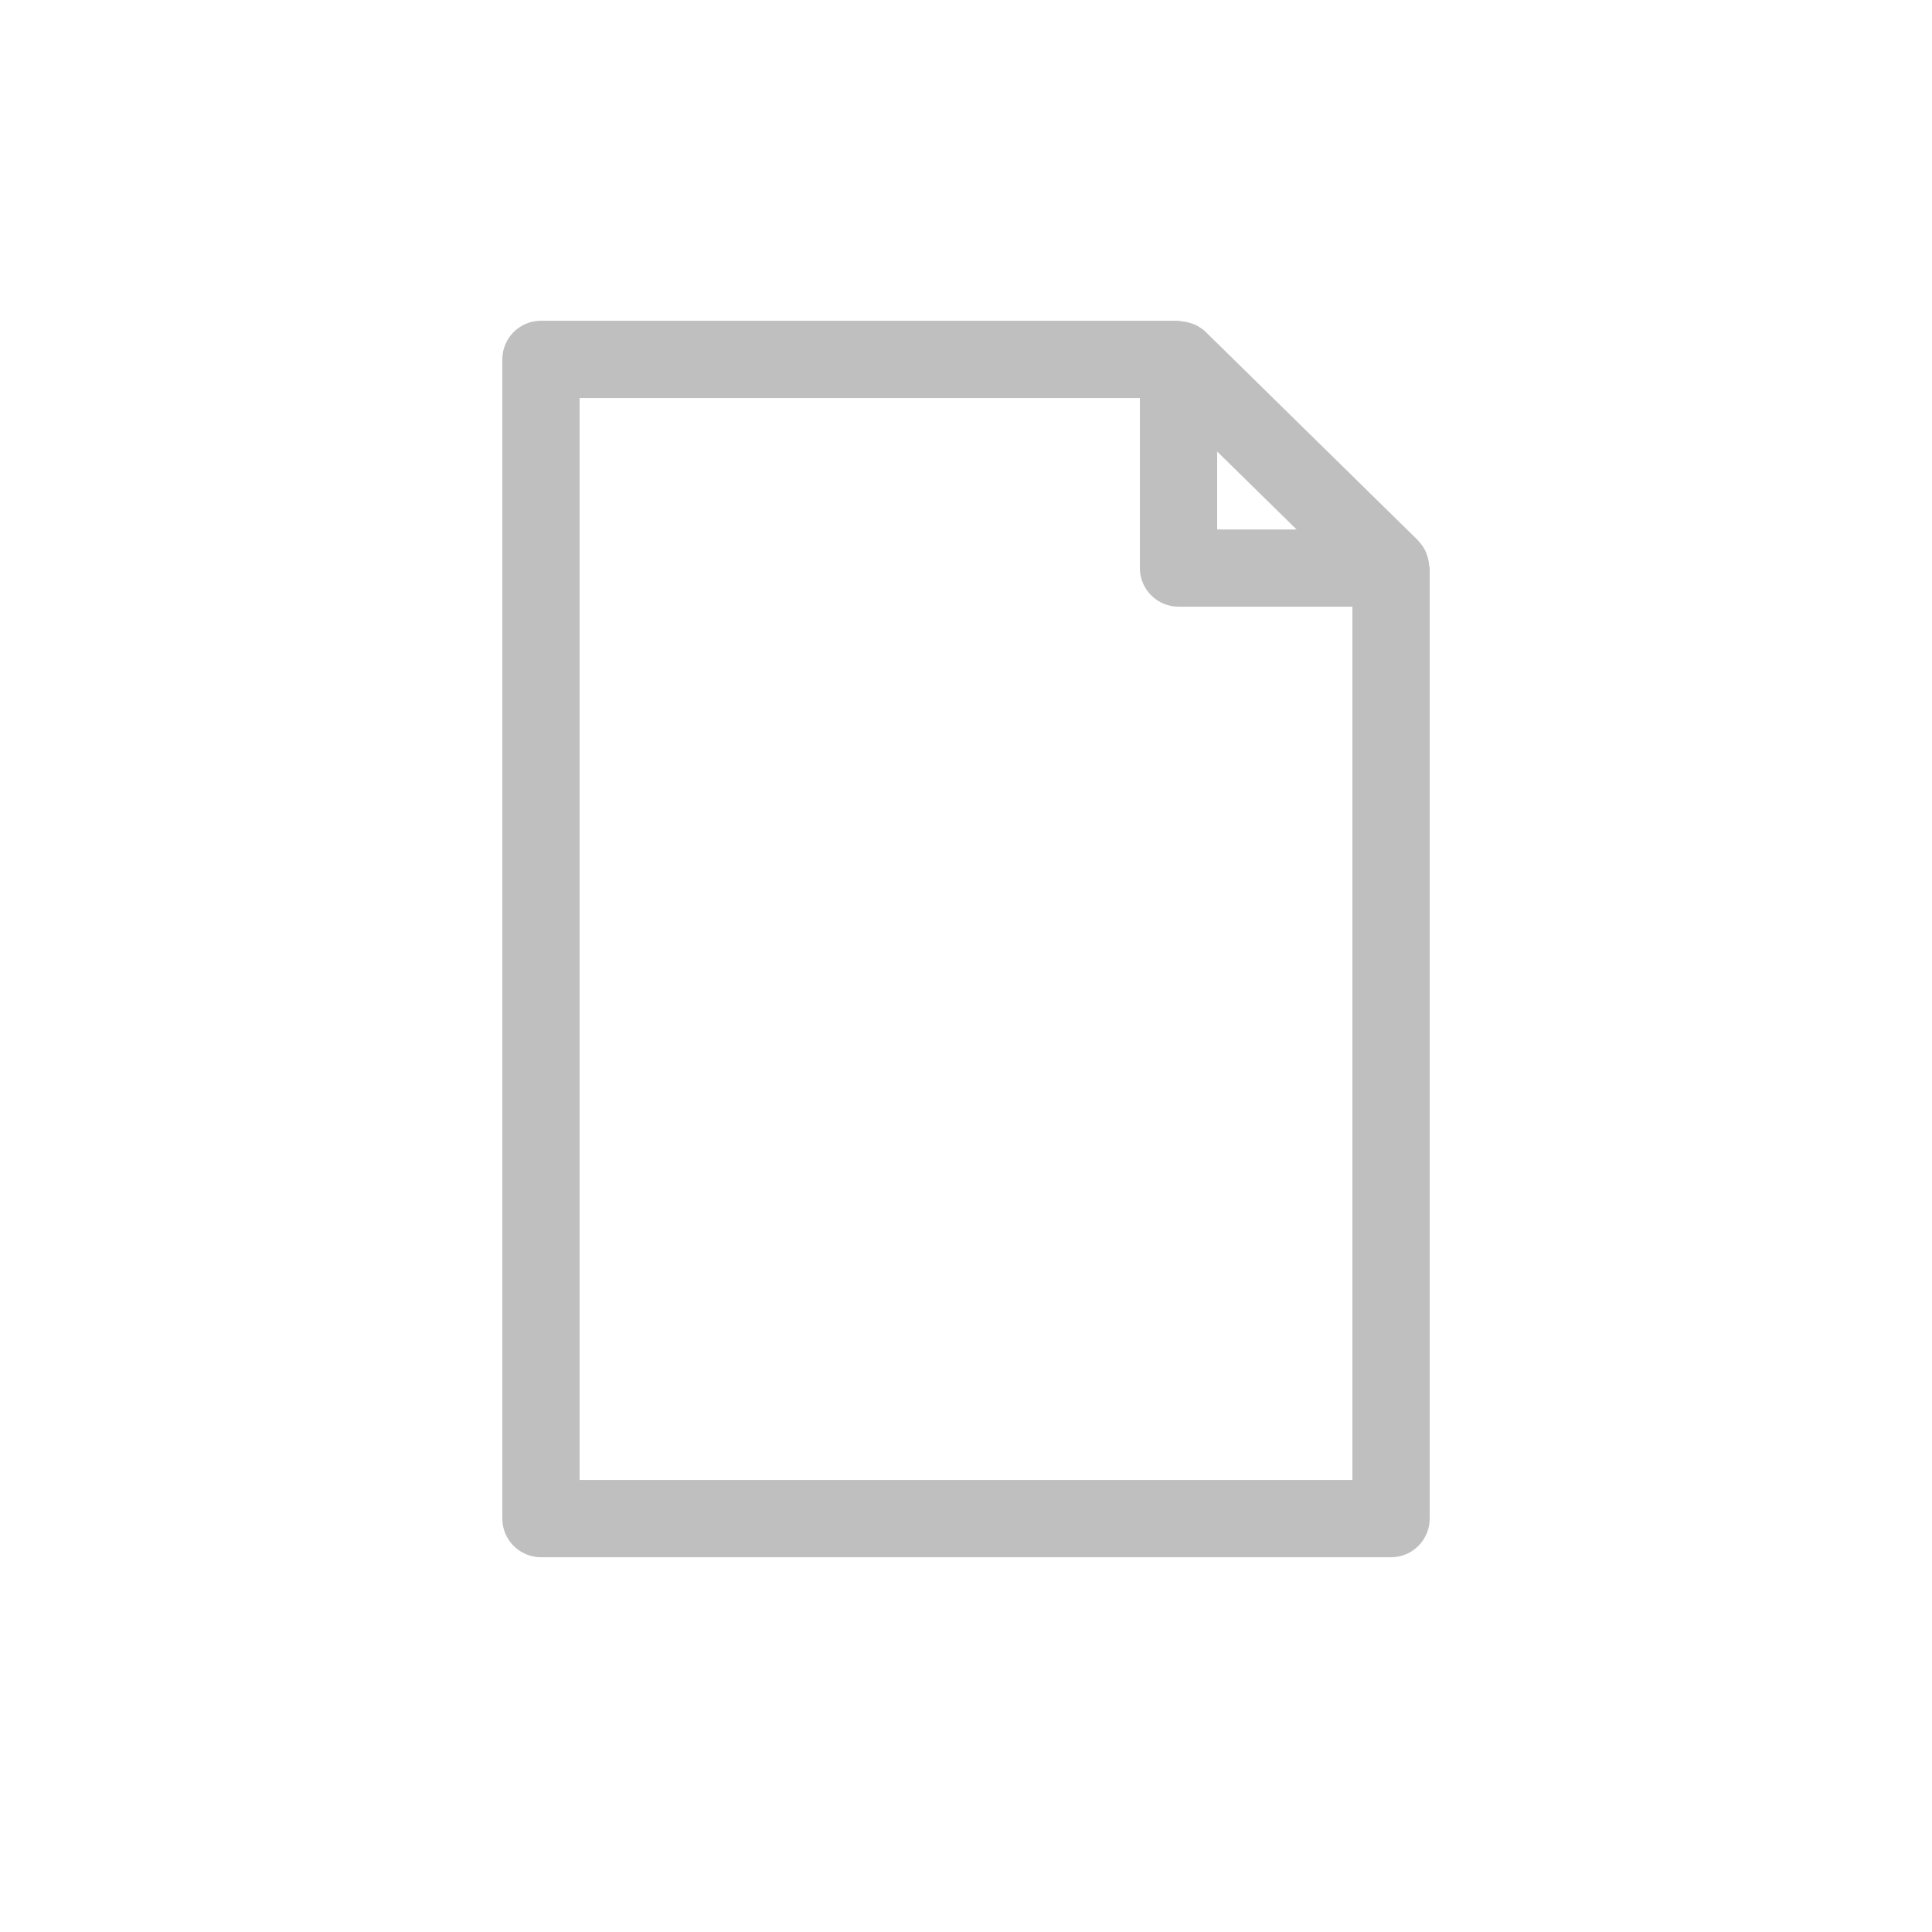 <?xml version="1.0" standalone="no"?><!DOCTYPE svg PUBLIC "-//W3C//DTD SVG 1.1//EN" "http://www.w3.org/Graphics/SVG/1.1/DTD/svg11.dtd"><svg t="1517904753600" class="icon" style="" viewBox="0 0 1024 1024" version="1.1" xmlns="http://www.w3.org/2000/svg" p-id="1680" xmlns:xlink="http://www.w3.org/1999/xlink" width="200" height="200"><defs><style type="text/css">@font-face { font-family: rbicon; src: url("chrome-extension://dipiagiiohfljcicegpgffpbnjmgjcnf/fonts/rbicon.woff2") format("woff2"); font-weight: 400; font-style: normal; }
</style></defs><path d="M737.28 825.364c11.305 0 20.48-9.155 20.48-20.48l0-503.808c0-0.451-0.225-0.84-0.266-1.29-0.123-1.843-0.471-3.625-1.085-5.366-0.246-0.696-0.43-1.352-0.737-2.007-0.922-1.966-2.109-3.809-3.666-5.427-0.123-0.123-0.184-0.307-0.328-0.43-0.02-0.02-0.041-0.061-0.061-0.102l-112.64-110.592c-1.7-1.659-3.686-2.867-5.775-3.85-0.635-0.287-1.29-0.451-1.966-0.676-1.741-0.594-3.523-0.963-5.366-1.085C625.459 170.23 625.091 170.004 624.64 170.004L286.72 170.004c-11.305 0-20.48 9.155-20.48 20.48l0 614.4c0 11.325 9.175 20.48 20.48 20.48L737.28 825.364zM645.12 239.309l42.066 41.308L645.12 280.617 645.12 239.309zM307.2 210.964l296.96 0 0 90.112c0 11.325 9.175 20.48 20.48 20.48L716.8 321.556l0 462.848L307.2 784.404 307.2 210.964z" p-id="1681" fill="#bfbfbf"></path></svg>